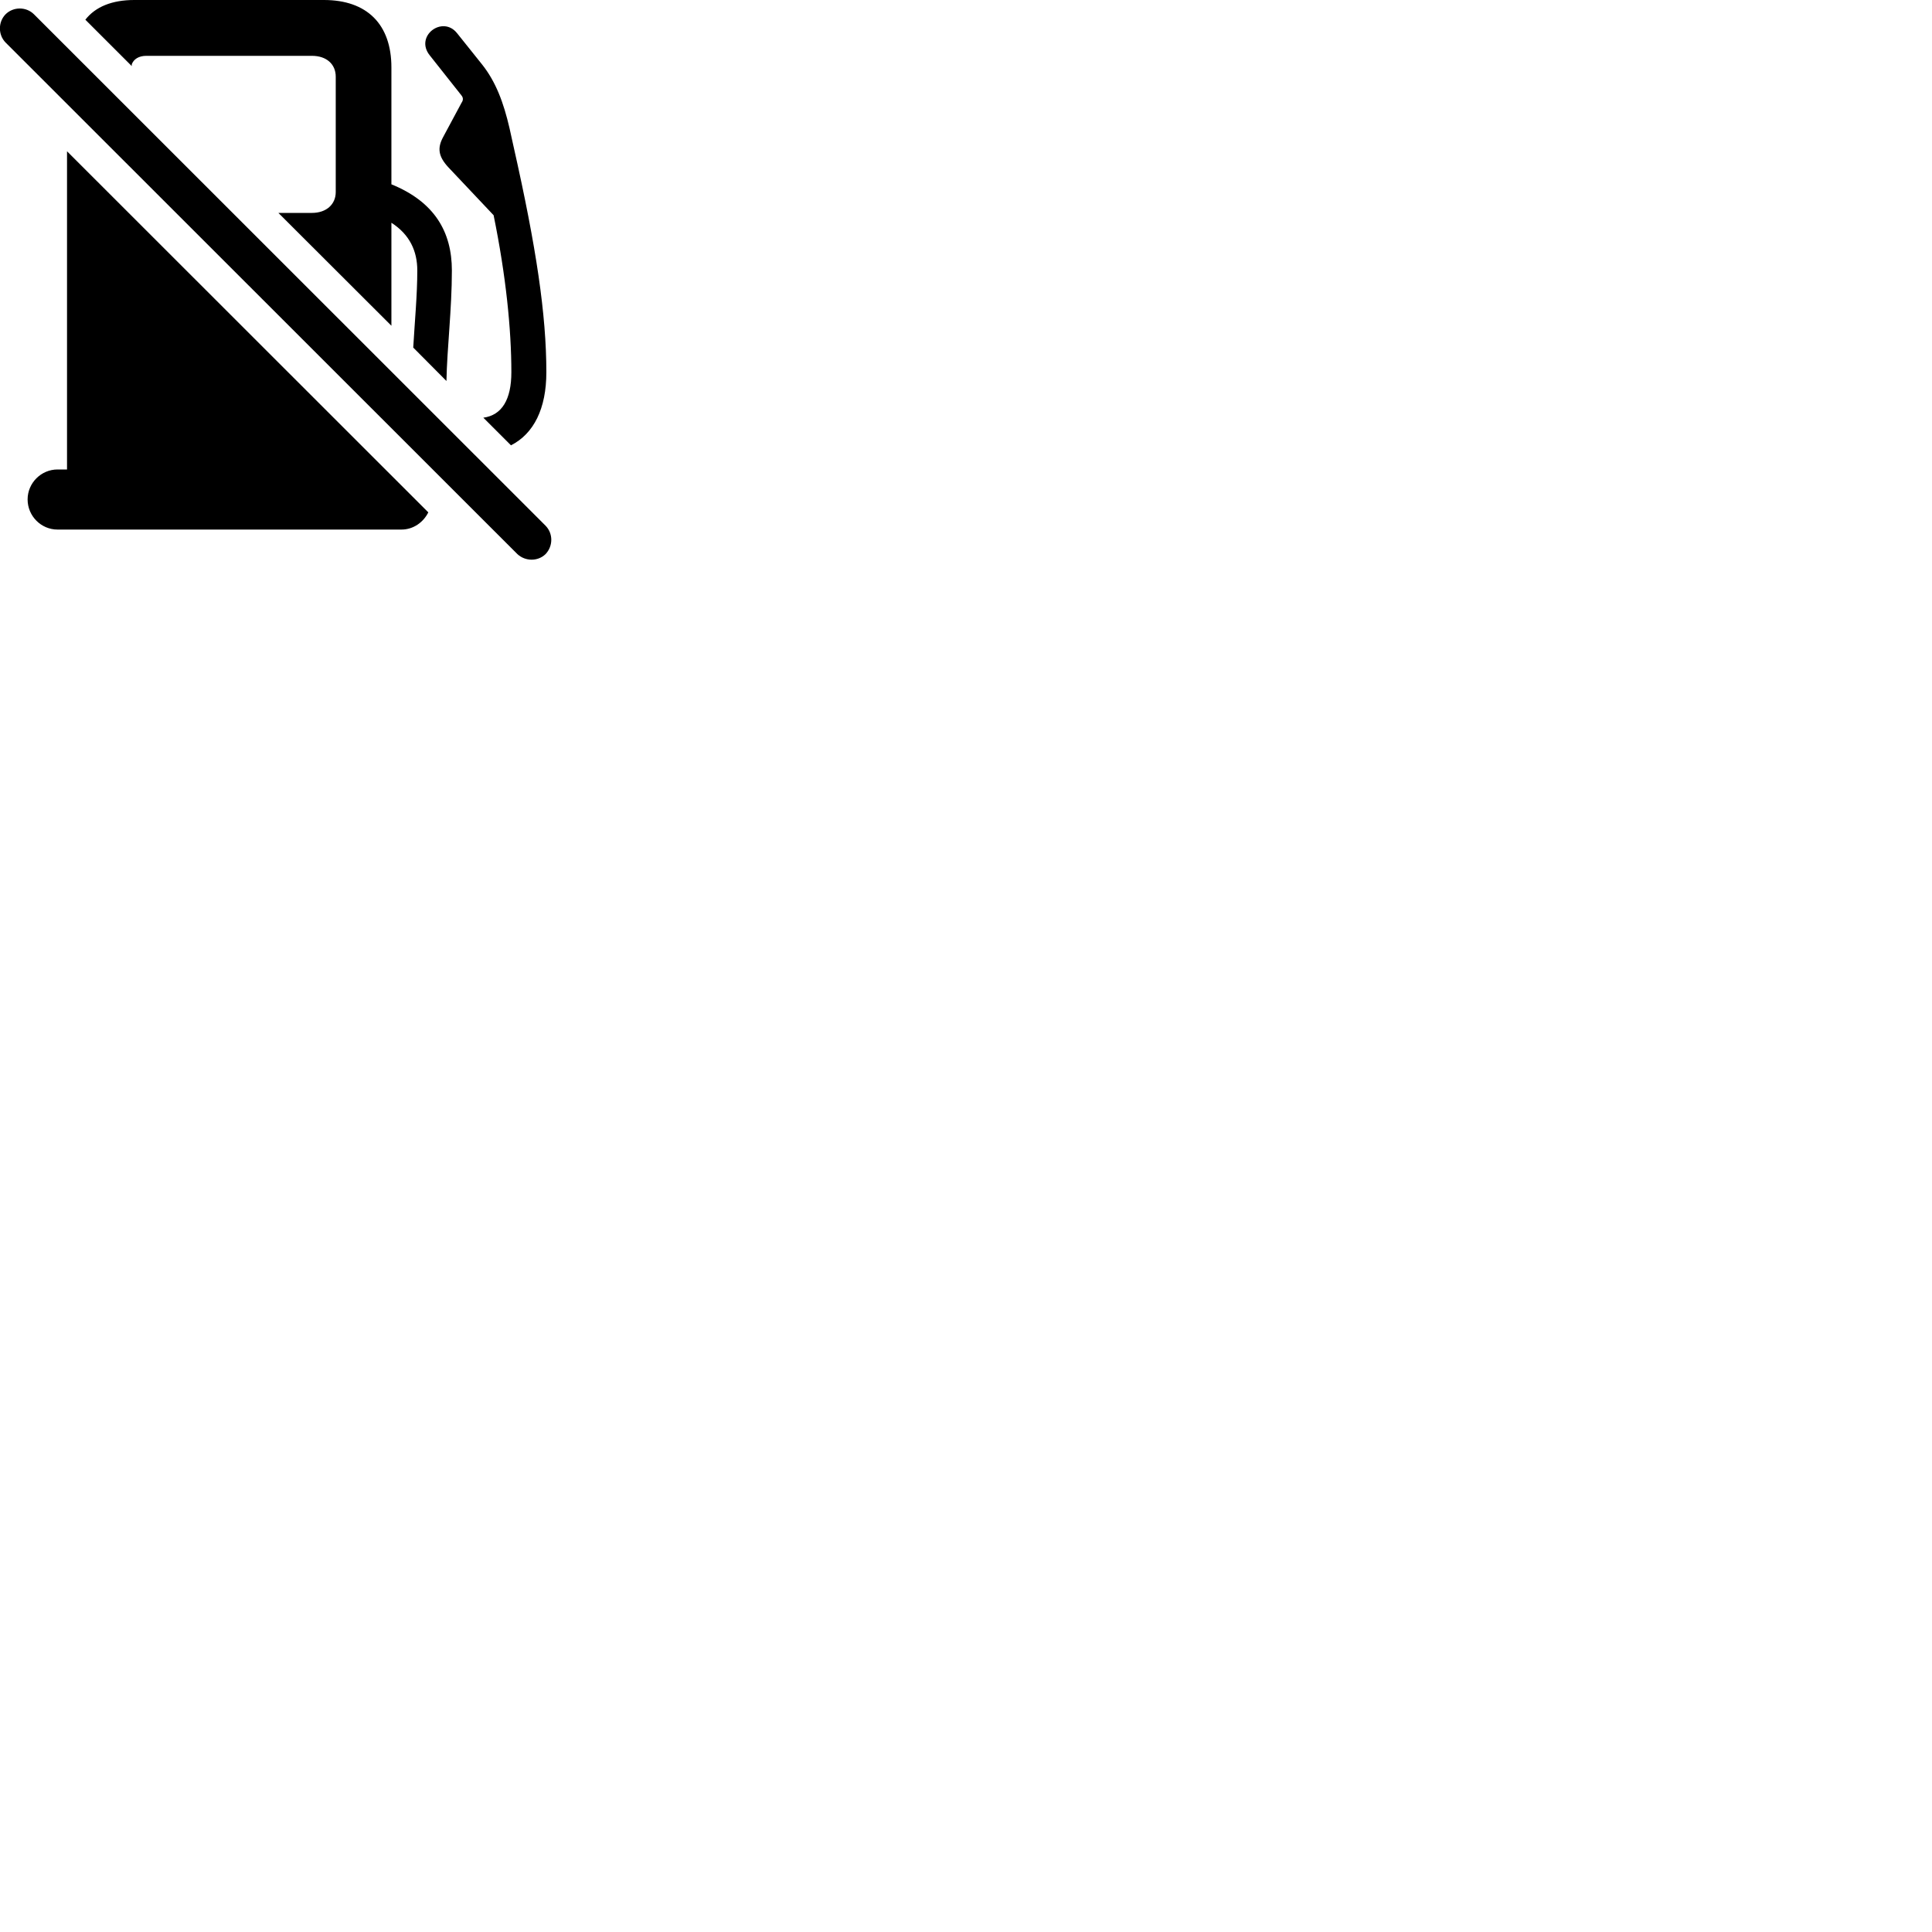 
        <svg xmlns="http://www.w3.org/2000/svg" viewBox="0 0 100 100">
            <path d="M20.259 16.86V11.53C21.209 12.14 21.599 13 21.599 14C21.599 15.26 21.468 16.63 21.389 17.99L23.108 19.72C23.139 18.03 23.389 16.01 23.389 14C23.389 12.01 22.498 10.45 20.259 9.54V3.49C20.259 1.25 18.988 0 16.768 0H6.949C5.798 0 4.939 0.35 4.418 1.02L6.819 3.42V3.33C6.918 3.06 7.189 2.89 7.569 2.89H16.148C16.898 2.89 17.378 3.32 17.378 3.97V9.94C17.378 10.58 16.889 11.02 16.148 11.02H14.409ZM26.779 28.68C27.189 29.06 27.838 29.07 28.238 28.68C28.628 28.27 28.639 27.62 28.238 27.21L1.758 0.74C1.359 0.34 0.689 0.34 0.288 0.74C-0.102 1.14 -0.102 1.8 0.288 2.2ZM28.279 19.27C28.279 16.29 27.759 12.8 26.588 7.61L26.369 6.62C26.069 5.33 25.669 4.23 24.939 3.32L23.659 1.72C22.909 0.77 21.439 1.87 22.248 2.87L23.878 4.93C23.979 5.05 23.988 5.18 23.889 5.32L22.939 7.09C22.628 7.66 22.689 8.09 23.189 8.64L25.549 11.14C26.189 14.27 26.468 17.05 26.468 19.27C26.468 20.68 25.979 21.49 25.018 21.62L26.448 23.05C27.628 22.45 28.279 21.15 28.279 19.27ZM2.978 27.41H20.779C21.389 27.41 21.909 27.04 22.169 26.52L3.469 7.83V24.3H2.978C2.128 24.3 1.429 25 1.429 25.85C1.429 26.71 2.128 27.41 2.978 27.41Z" />
        </svg>
    